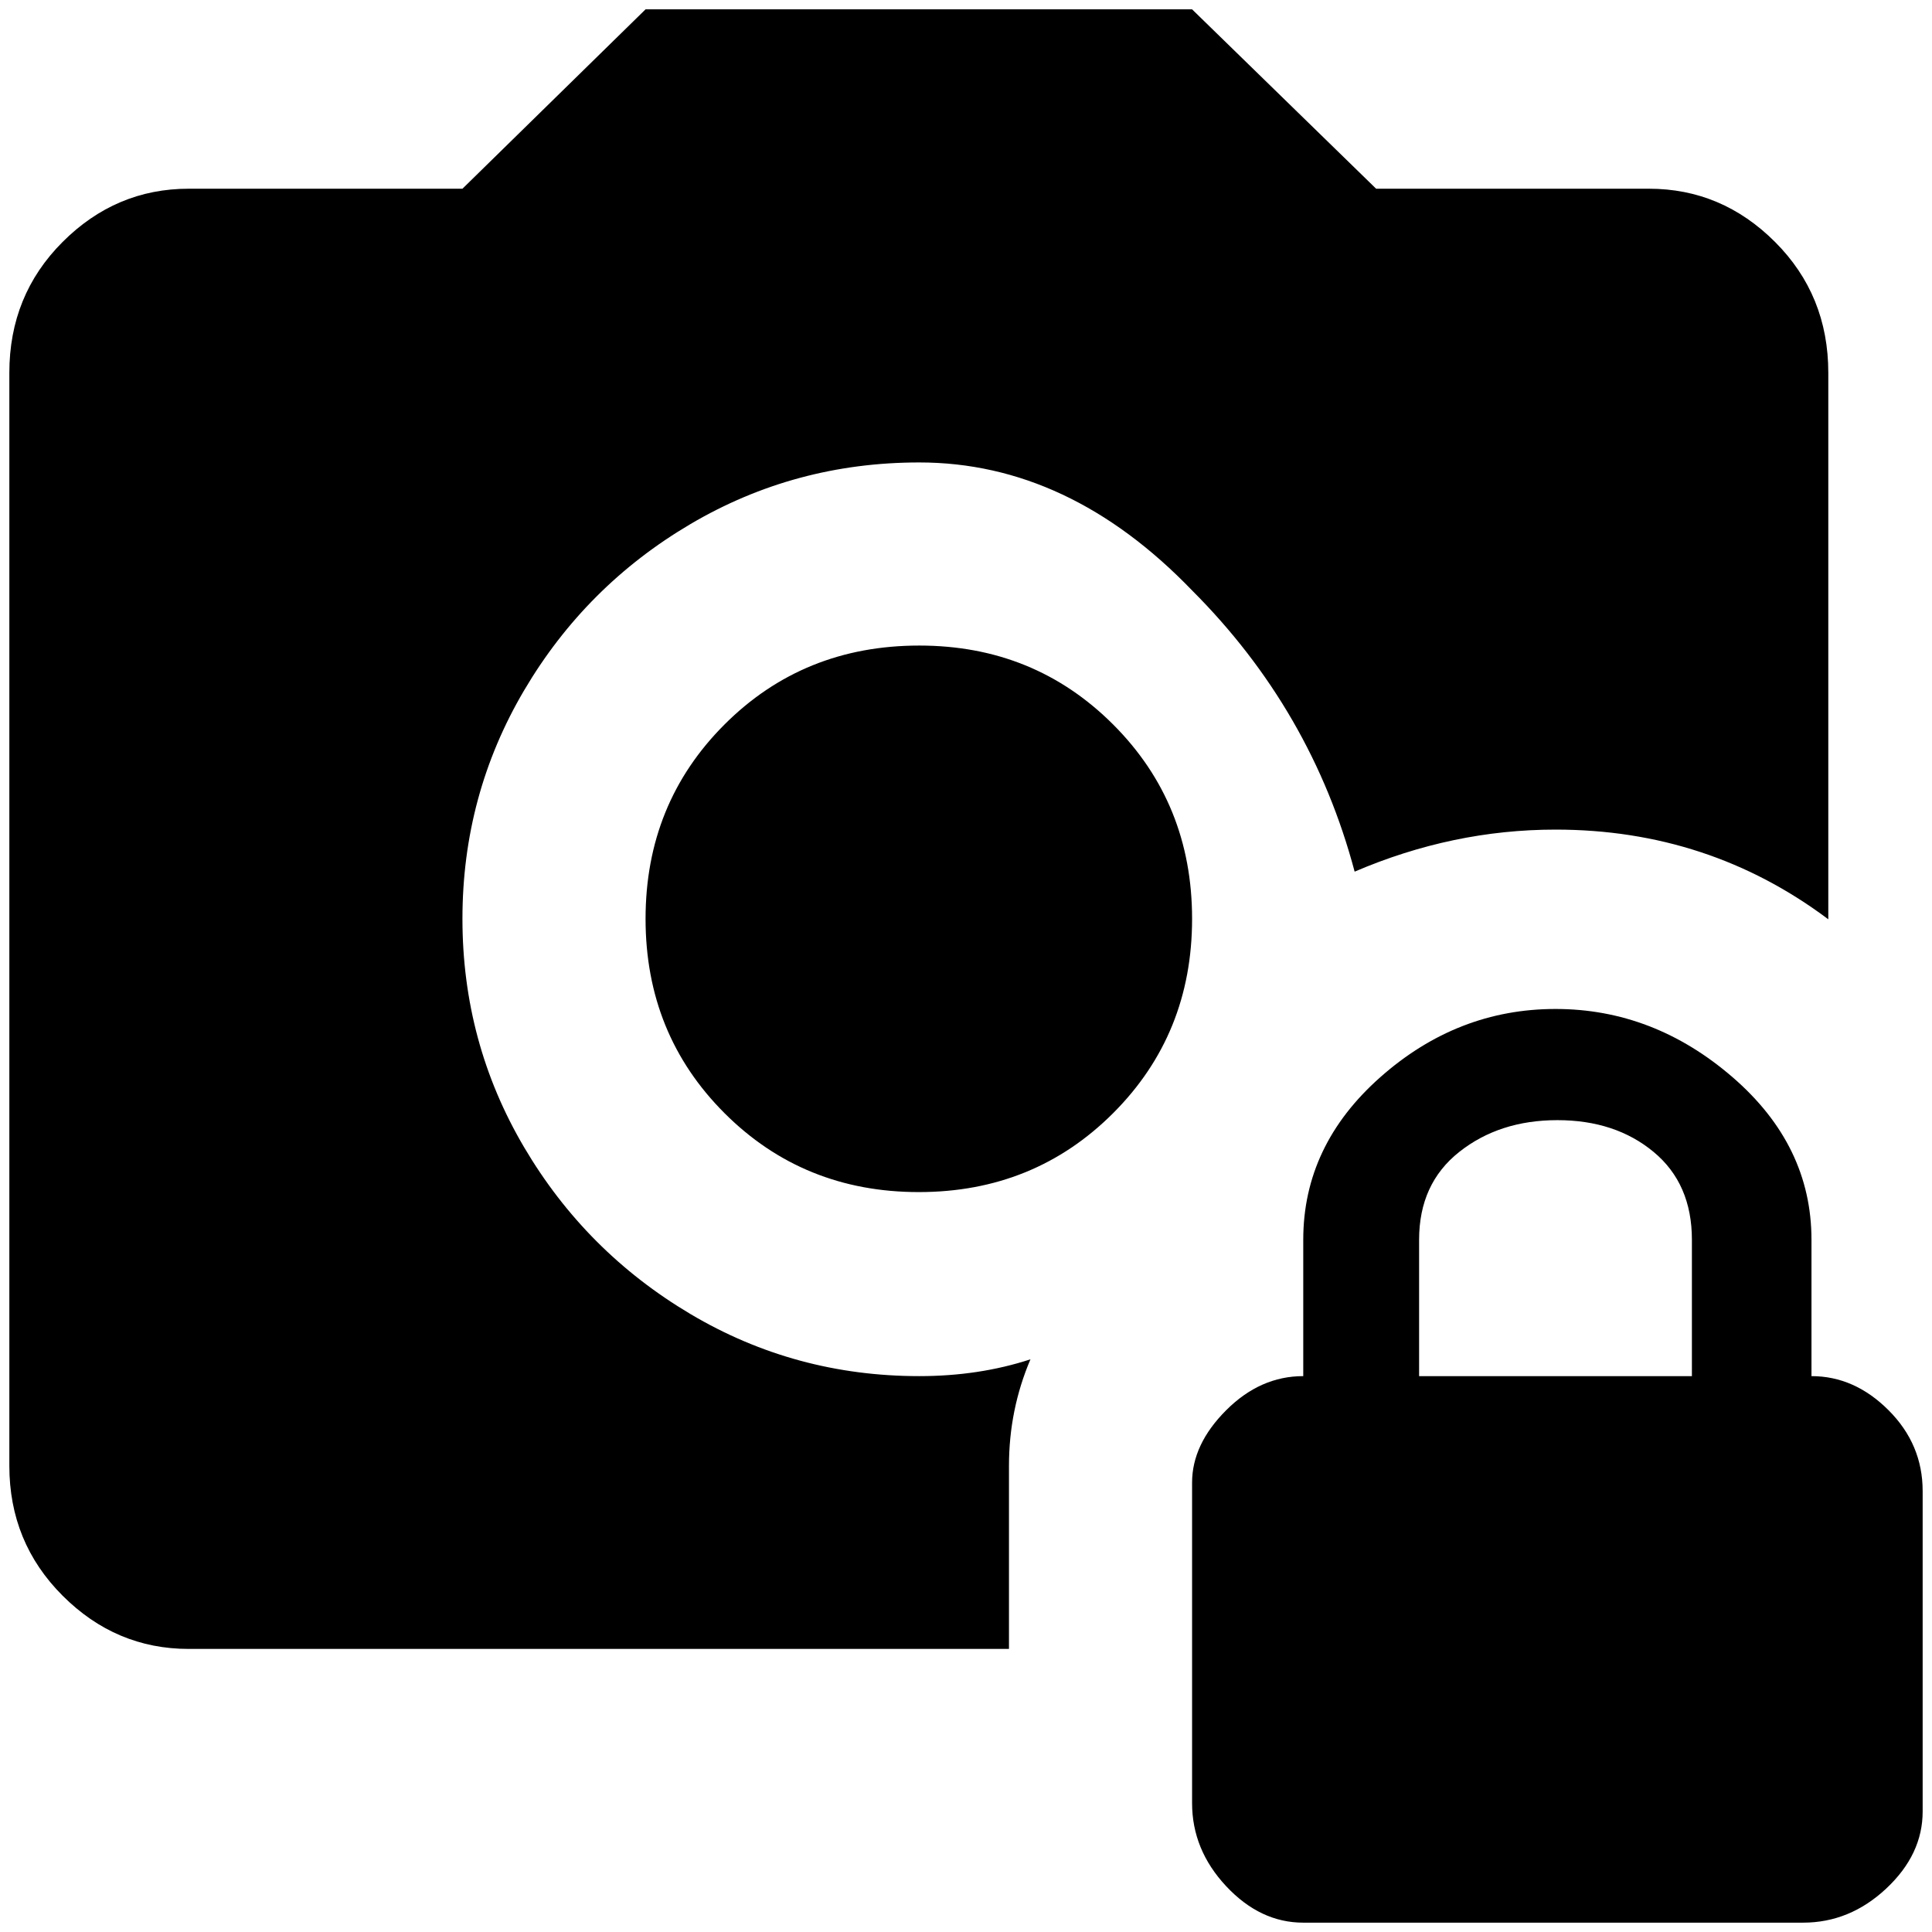 <?xml version="1.0" standalone="no"?>
<!DOCTYPE svg PUBLIC "-//W3C//DTD SVG 1.1//EN" "http://www.w3.org/Graphics/SVG/1.1/DTD/svg11.dtd" >
<svg xmlns="http://www.w3.org/2000/svg" xmlns:xlink="http://www.w3.org/1999/xlink" version="1.1" width="2048" height="2048" viewBox="-10 0 2068 2048">
   <path fill="currentColor"
d="M192 192h293l196 -192h585l197 192h292q78 0 135 57t57 140v585q-128 -96 -292 -96q-110 0 -215 45q-46 -173 -174 -301q-132 -137 -292 -137q-133 0 -245 66t-178 178t-66 244.5t66 244.5t178 178.5t245 66.5q64 0 119 -18q-23 54 -23 114v196h-878q-78 0 -135 -57
t-57 -139v-1170q0 -83 57 -140t135 -57zM974 681q123 0 207.5 84.5t84.5 208t-84.5 208t-208 84.5t-208 -84.5t-84.5 -208t84.5 -208t208.5 -84.5zM2048 1586v343q0 46 -39 82.5t-89 36.5h-535q-46 0 -82.5 -39t-36.5 -89v-343q0 -41 36.5 -77.5t82.5 -36.5v-146
q0 -101 82.5 -174t187.5 -73t189.5 73t84.5 174v146q46 0 82.5 36.5t36.5 86.5zM1801 1317q0 -60 -41 -94t-103 -34t-105 34t-43 94v146h292v-146z" />
</svg>
